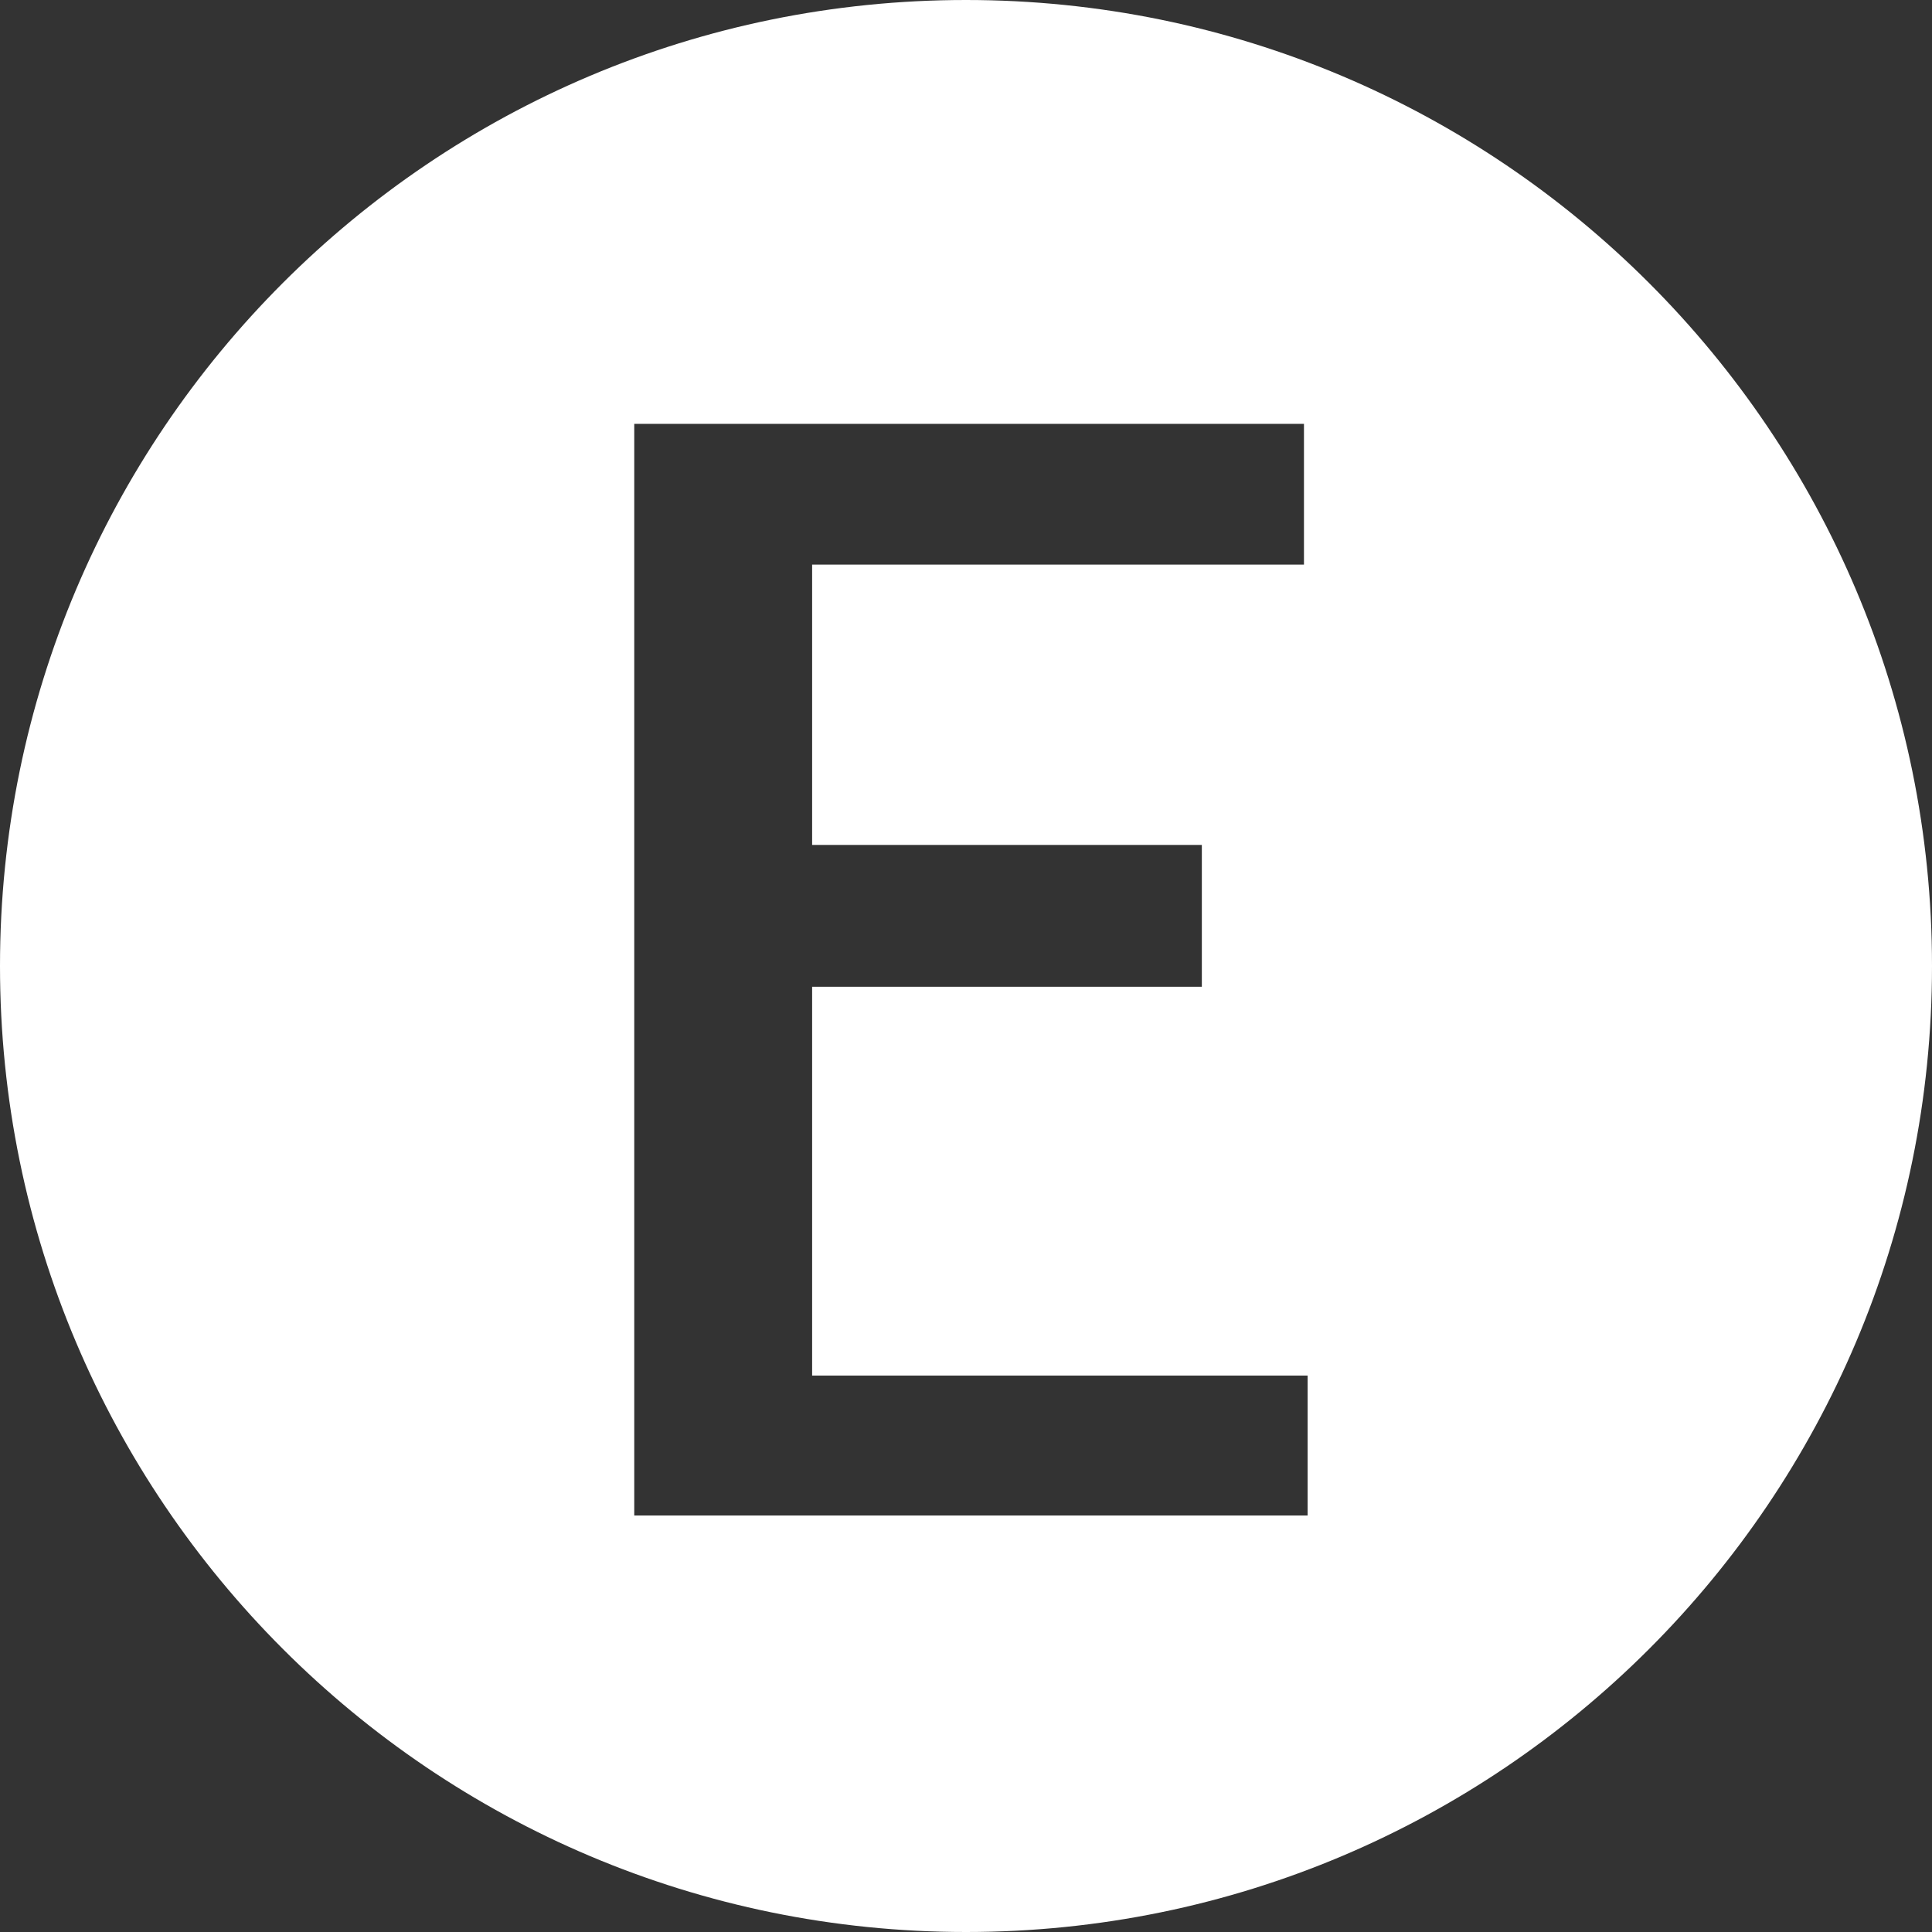 <?xml version="1.0" encoding="utf-8"?>
<!-- Generator: Adobe Illustrator 23.0.3, SVG Export Plug-In . SVG Version: 6.00 Build 0)  -->
<svg version="1.1" id="Warstwa_1" xmlns="http://www.w3.org/2000/svg" xmlns:xlink="http://www.w3.org/1999/xlink" x="0px" y="0px"
	 width="28px" height="28px" viewBox="0 0 28 28" style="enable-background:new 0 0 28 28;" xml:space="preserve">
<rect x="0" y="0" width="28" height="28" fill="#333333" stroke="none"/>
<style type="text/css">
	.st0{fill-rule:evenodd;clip-rule:evenodd;fill:#FFFFFF;}
</style>
<title>ico parking</title>
<desc>Created with Sketch.</desc>
<g id="Iconos">
	<g id="ico-parking" transform="translate(-2, -2)">
		<path id="parking" class="st0" d="M15.999,2C8.266,2,2,8.267,2,16c0,7.731,6.268,14,14.001,14C23.731,30,30,23.731,30,16
			C30,8.267,23.729,2,15.999,2L15.999,2z M13.77,10.183v4.062h5.648v2.056H13.77v5.635h7.181v2.028h-9.759V8.143h9.706v2.04H13.77z"
			/>
	</g>
</g>
</svg>
